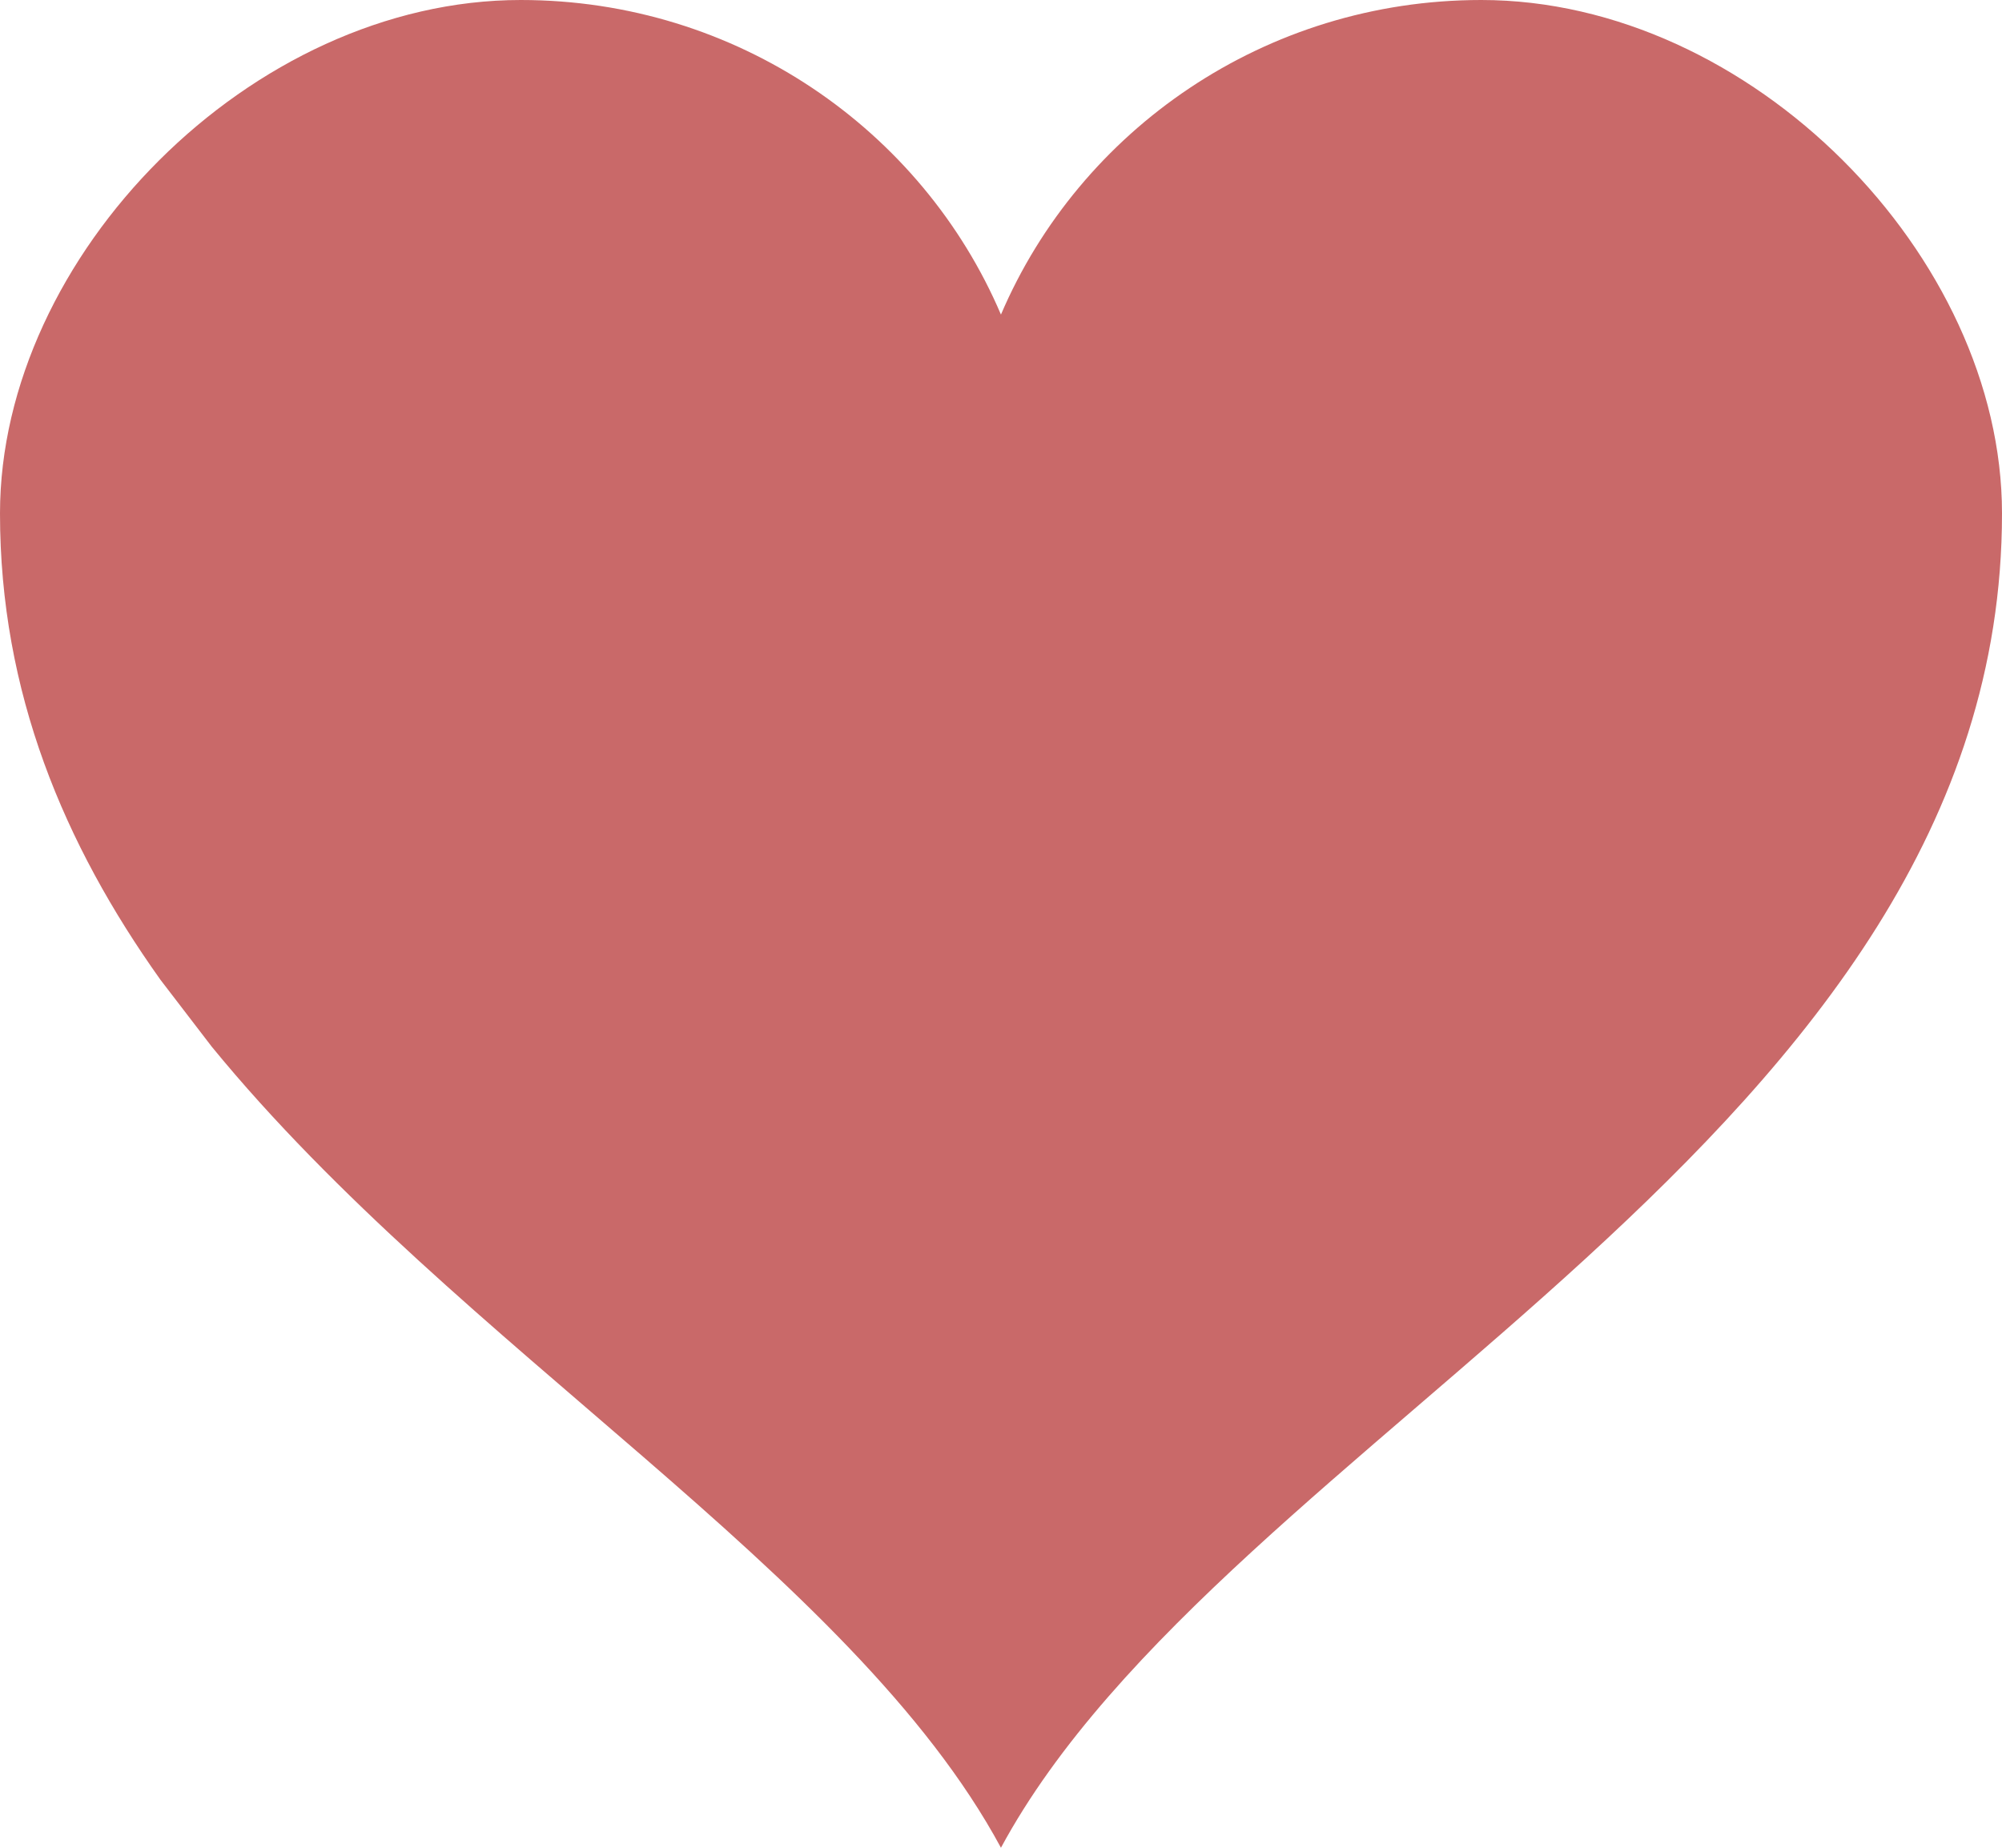 <svg xmlns="http://www.w3.org/2000/svg" width="39" height="36" viewBox="0 0 39 36">
  <path fill="#C96969" fillRule="evenodd" d="M407.126,243.394 C411.935,249.27 419.593,253.611 422.499,259 C426.873,250.894 442,245.158 442,233.002 C442,227.99 437.108,223 431.855,223 C427.647,223 424.036,225.53 422.499,229.129 C420.964,225.53 417.353,223 413.145,223 C407.892,223 403,227.99 403,233.002 C403,236.49 404.246,239.448 406.124,242.087 L407.126,243.394 Z" transform="translate(-403 -223)"/>
</svg>
